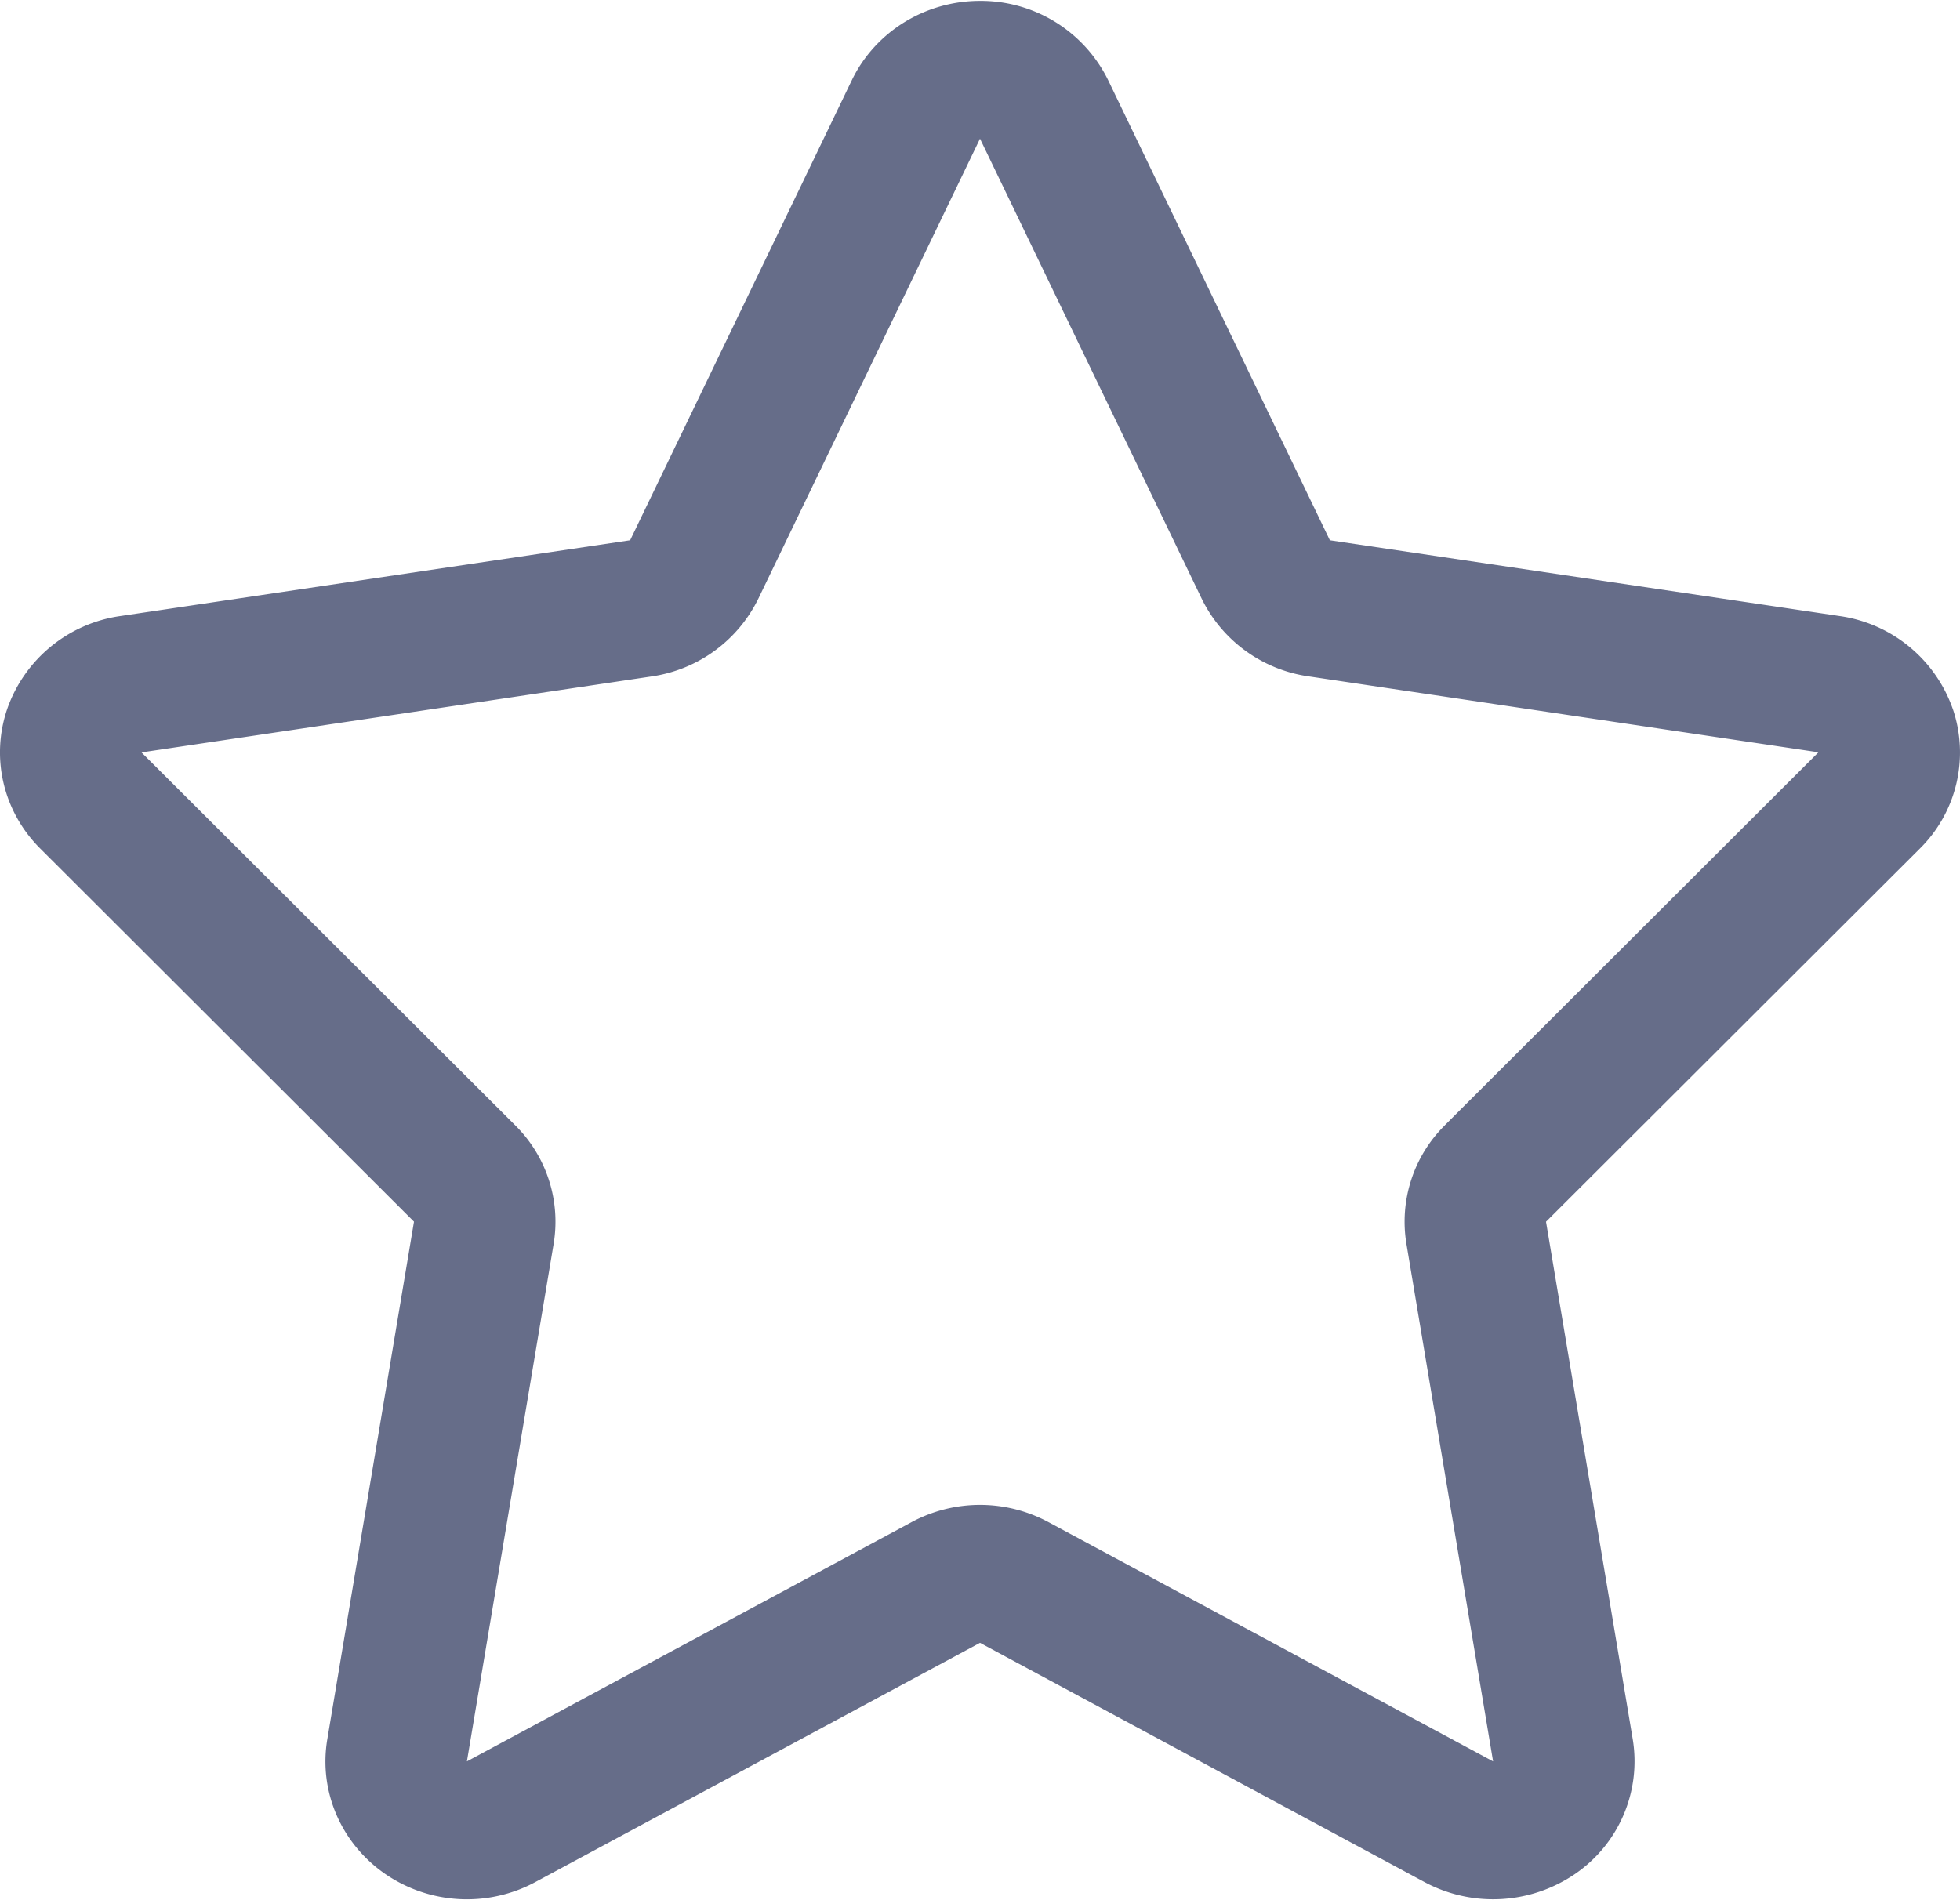 <svg width="33" height="32" xmlns="http://www.w3.org/2000/svg" xmlns:xlink="http://www.w3.org/1999/xlink" xmlns:svgjs="http://svgjs.com/svgjs" viewBox="0 0.016 33 31.969"><svg xmlns="http://www.w3.org/2000/svg" width="33" height="32" viewBox="2 1 32 31" fill="#666d89"><path fill="#666D89" paint-order="stroke fill markers" fill-rule="evenodd" d="M33.88 12.557a2.3 2.3 0 0 0-1.842-1.511l-8.326-1.238-3.62-7.514A2.316 2.316 0 0 0 18 1c-.896 0-1.711.505-2.092 1.294l-3.62 7.514-8.326 1.238a2.298 2.298 0 0 0-1.842 1.51c-.276.801-.068 1.683.537 2.286l6.102 6.093-1.415 8.451c-.144.85.225 1.705.948 2.203a2.357 2.357 0 0 0 2.449.13L18 27.813l7.26 3.908a2.372 2.372 0 0 0 2.449-.13 2.228 2.228 0 0 0 .948-2.204l-1.416-8.451 6.103-6.093a2.208 2.208 0 0 0 .537-2.285zm-8.292 6.806a2.213 2.213 0 0 0-.626 1.934l1.415 8.452-7.259-3.907a2.359 2.359 0 0 0-2.235 0l-7.26 3.907 1.416-8.452a2.213 2.213 0 0 0-.626-1.934L4.31 13.272l8.326-1.24a2.307 2.307 0 0 0 1.744-1.268L18 3.25l3.62 7.513a2.305 2.305 0 0 0 1.742 1.267l8.327 1.24-6.101 6.092z"/></svg></svg>